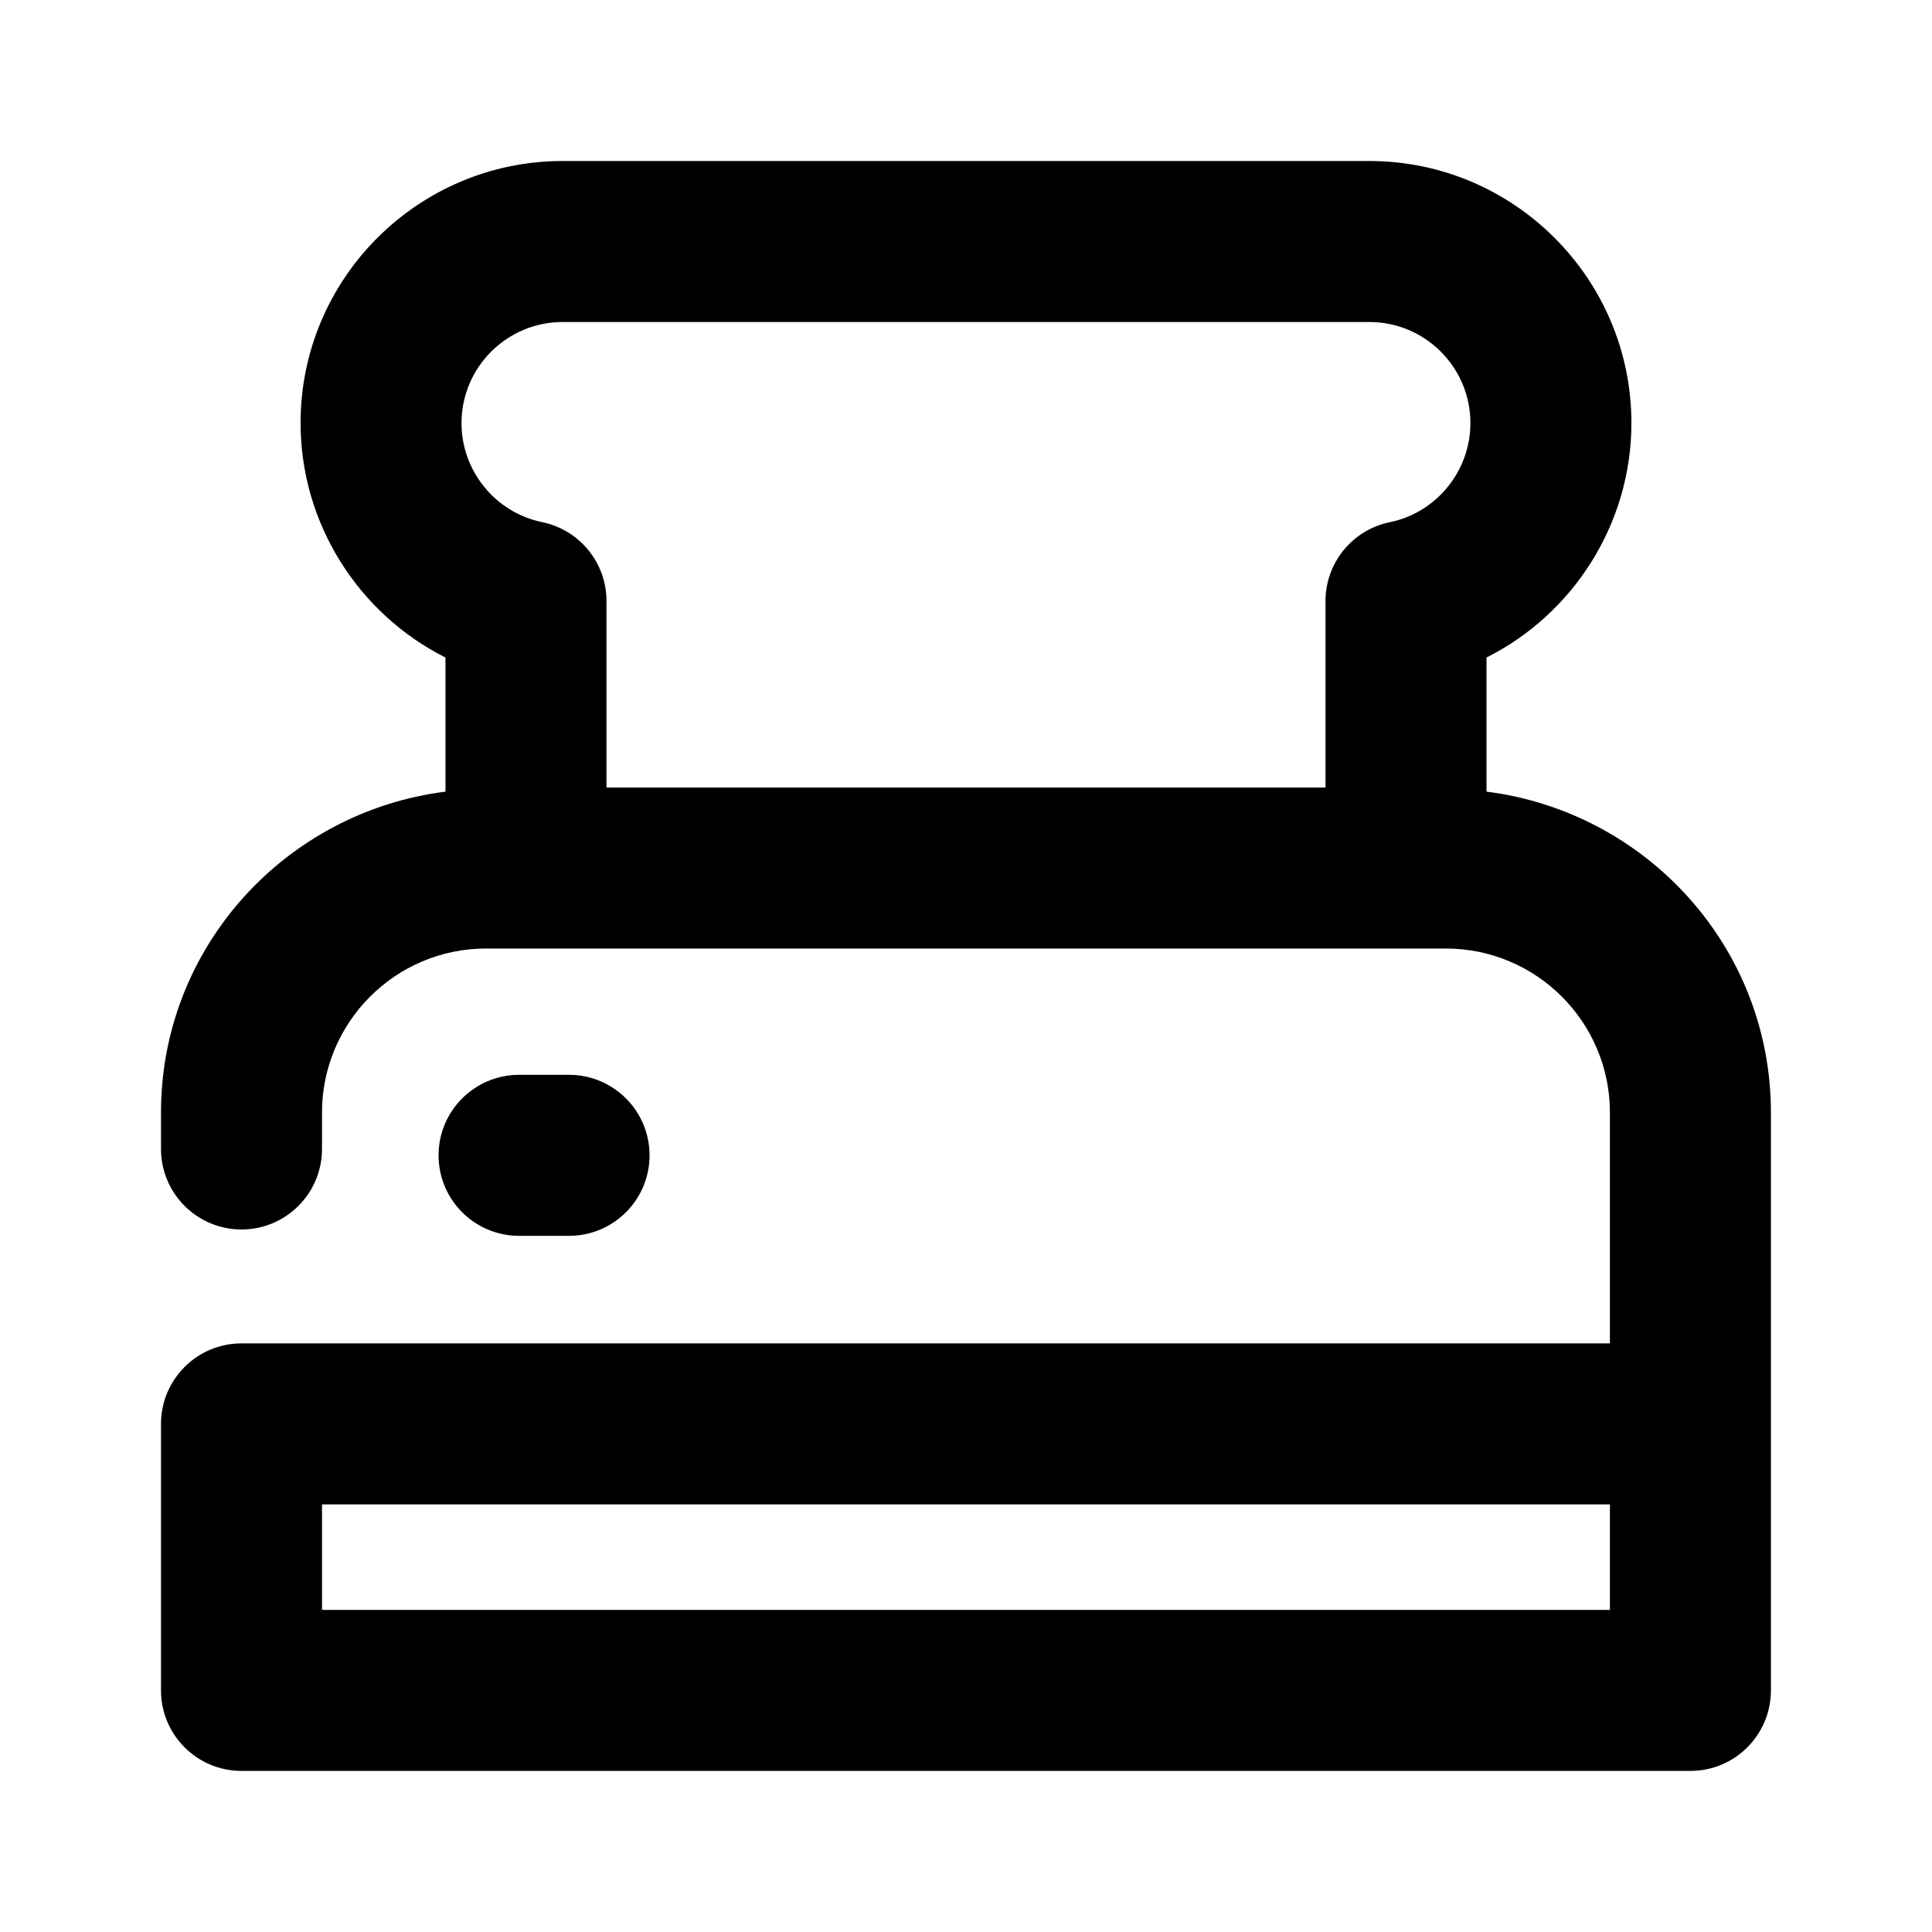<?xml version="1.0" encoding="utf-8"?>
<!-- Generator: Adobe Illustrator 26.5.0, SVG Export Plug-In . SVG Version: 6.00 Build 0)  -->
<svg version="1.1" id="Icons" xmlns="http://www.w3.org/2000/svg" xmlns:xlink="http://www.w3.org/1999/xlink" x="0px" y="0px"
	 viewBox="0 0 24 24" enable-background="new 0 0 24 24" xml:space="preserve">
<path id="Toaster" d="M6.448,15.352c-0.552,0-1-0.448-1-1s0.448-1,1-1h0.621c0.552,0,1,0.448,1,1s-0.448,1-1,1H6.448z M21.999,13.82
	v7.179c0,0.552-0.448,1-1,1H3c-0.552,0-1-0.448-1-1v-3.311c0-0.552,0.448-1,1-1h16.999V13.82c0-1.123-0.914-2.037-2.037-2.037H6.037
	C4.914,11.783,4,12.697,4,13.82v0.453c0,0.552-0.448,1-1,1s-1-0.448-1-1V13.82c0-2.053,1.547-3.735,3.534-3.986l0-1.666
	c-1.079-0.542-1.8-1.662-1.8-2.913C3.733,3.46,5.194,2,6.99,2H17.01c1.795,0,3.256,1.46,3.256,3.256c0,1.25-0.722,2.371-1.8,2.912
	v1.666C20.453,10.086,21.999,11.767,21.999,13.82z M5.733,5.256c0,0.594,0.421,1.111,1.001,1.23C7.2,6.582,7.534,6.991,7.534,7.466
	l0,2.317h8.932V7.466c0-0.475,0.334-0.884,0.799-0.979c0.58-0.119,1.001-0.637,1.001-1.23C18.267,4.563,17.703,4,17.01,4H6.99
	C6.297,4,5.733,4.563,5.733,5.256z M19.999,18.688H4v1.311h15.999V18.688z"/>
</svg>
